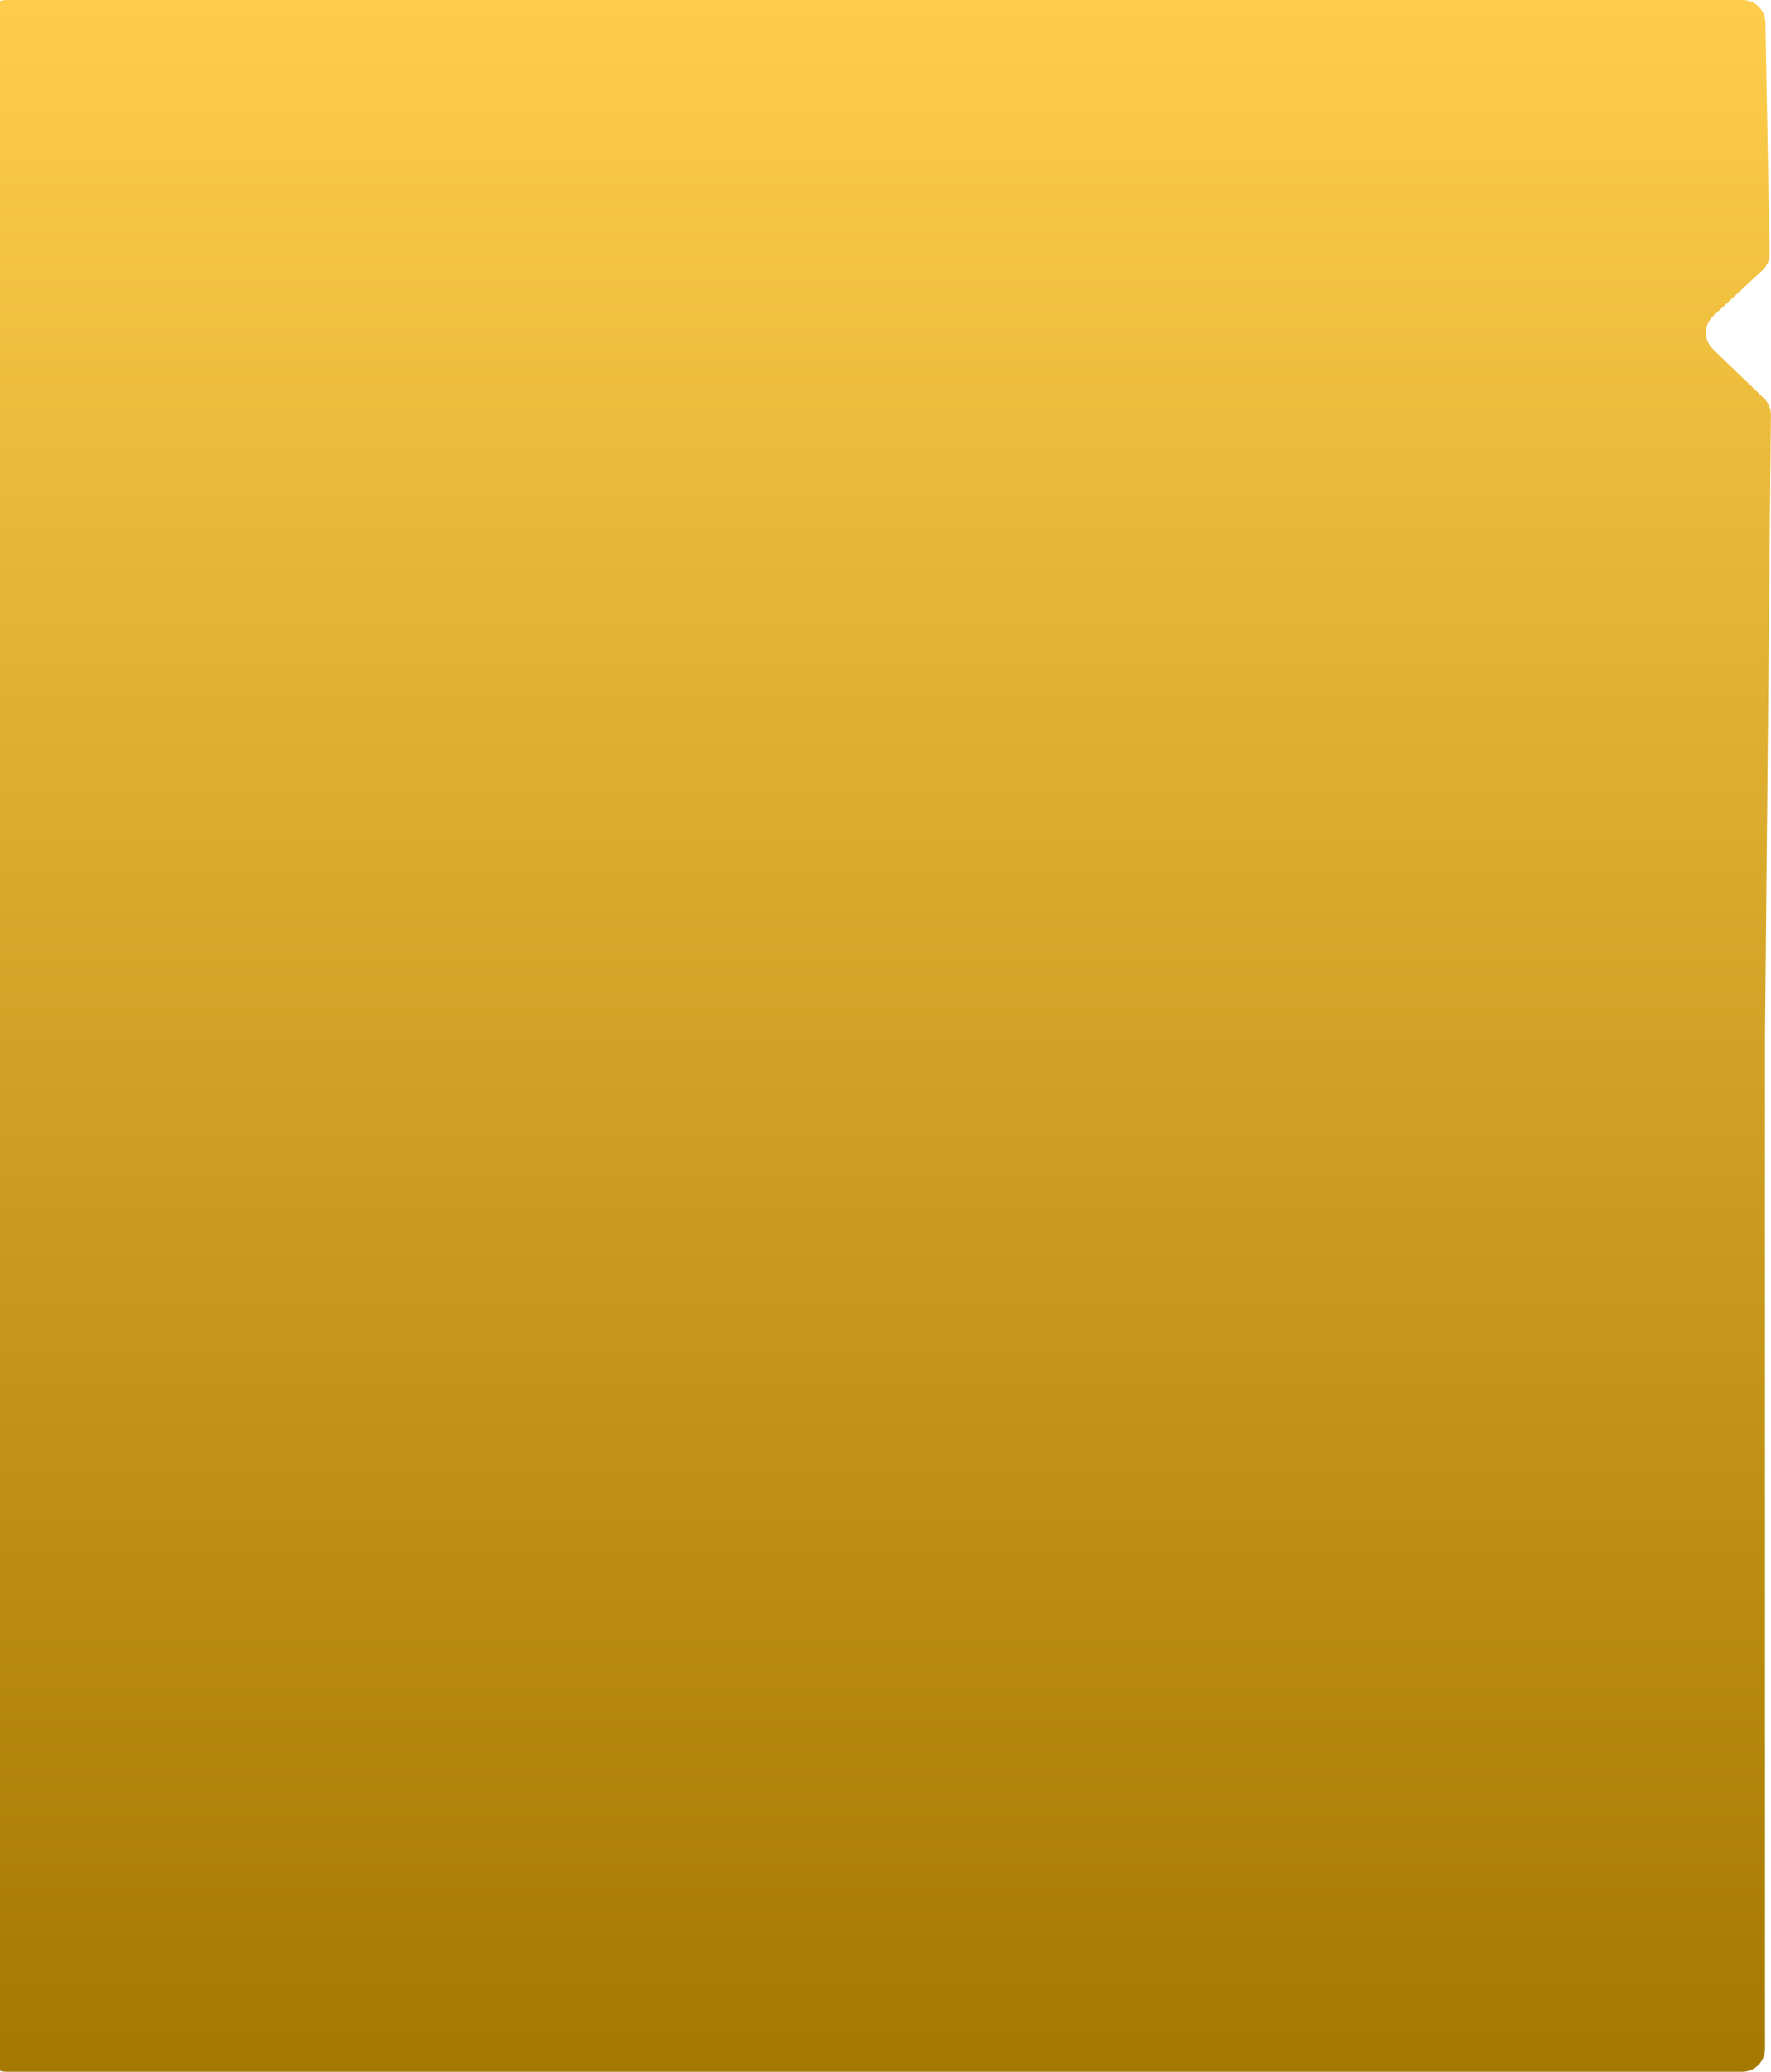 <svg width="773" height="904" viewBox="0 0 773 904" fill="none" xmlns="http://www.w3.org/2000/svg">
<path d="M-7 10C-7 4.477 -2.523 0 3 0H760.565C766.017 0 770.464 4.367 770.563 9.818L772.395 110.485C772.447 113.33 771.284 116.063 769.197 117.999L747.803 137.839C743.59 141.746 743.528 148.391 747.667 152.376L769.895 173.773C771.877 175.681 772.985 178.321 772.959 181.072L770.384 452V894C770.384 899.523 765.907 904 760.384 904H3C-2.523 904 -7 899.523 -7 894V10Z" fill="url(#paint0_linear)"/>
<defs>
<linearGradient id="paint0_linear" x1="383" y1="0" x2="383" y2="904" gradientUnits="userSpaceOnUse">
<stop stop-color="#FECD4B"/>
<stop offset="1" stop-color="#A57800"/>
</linearGradient>
</defs>
</svg>
